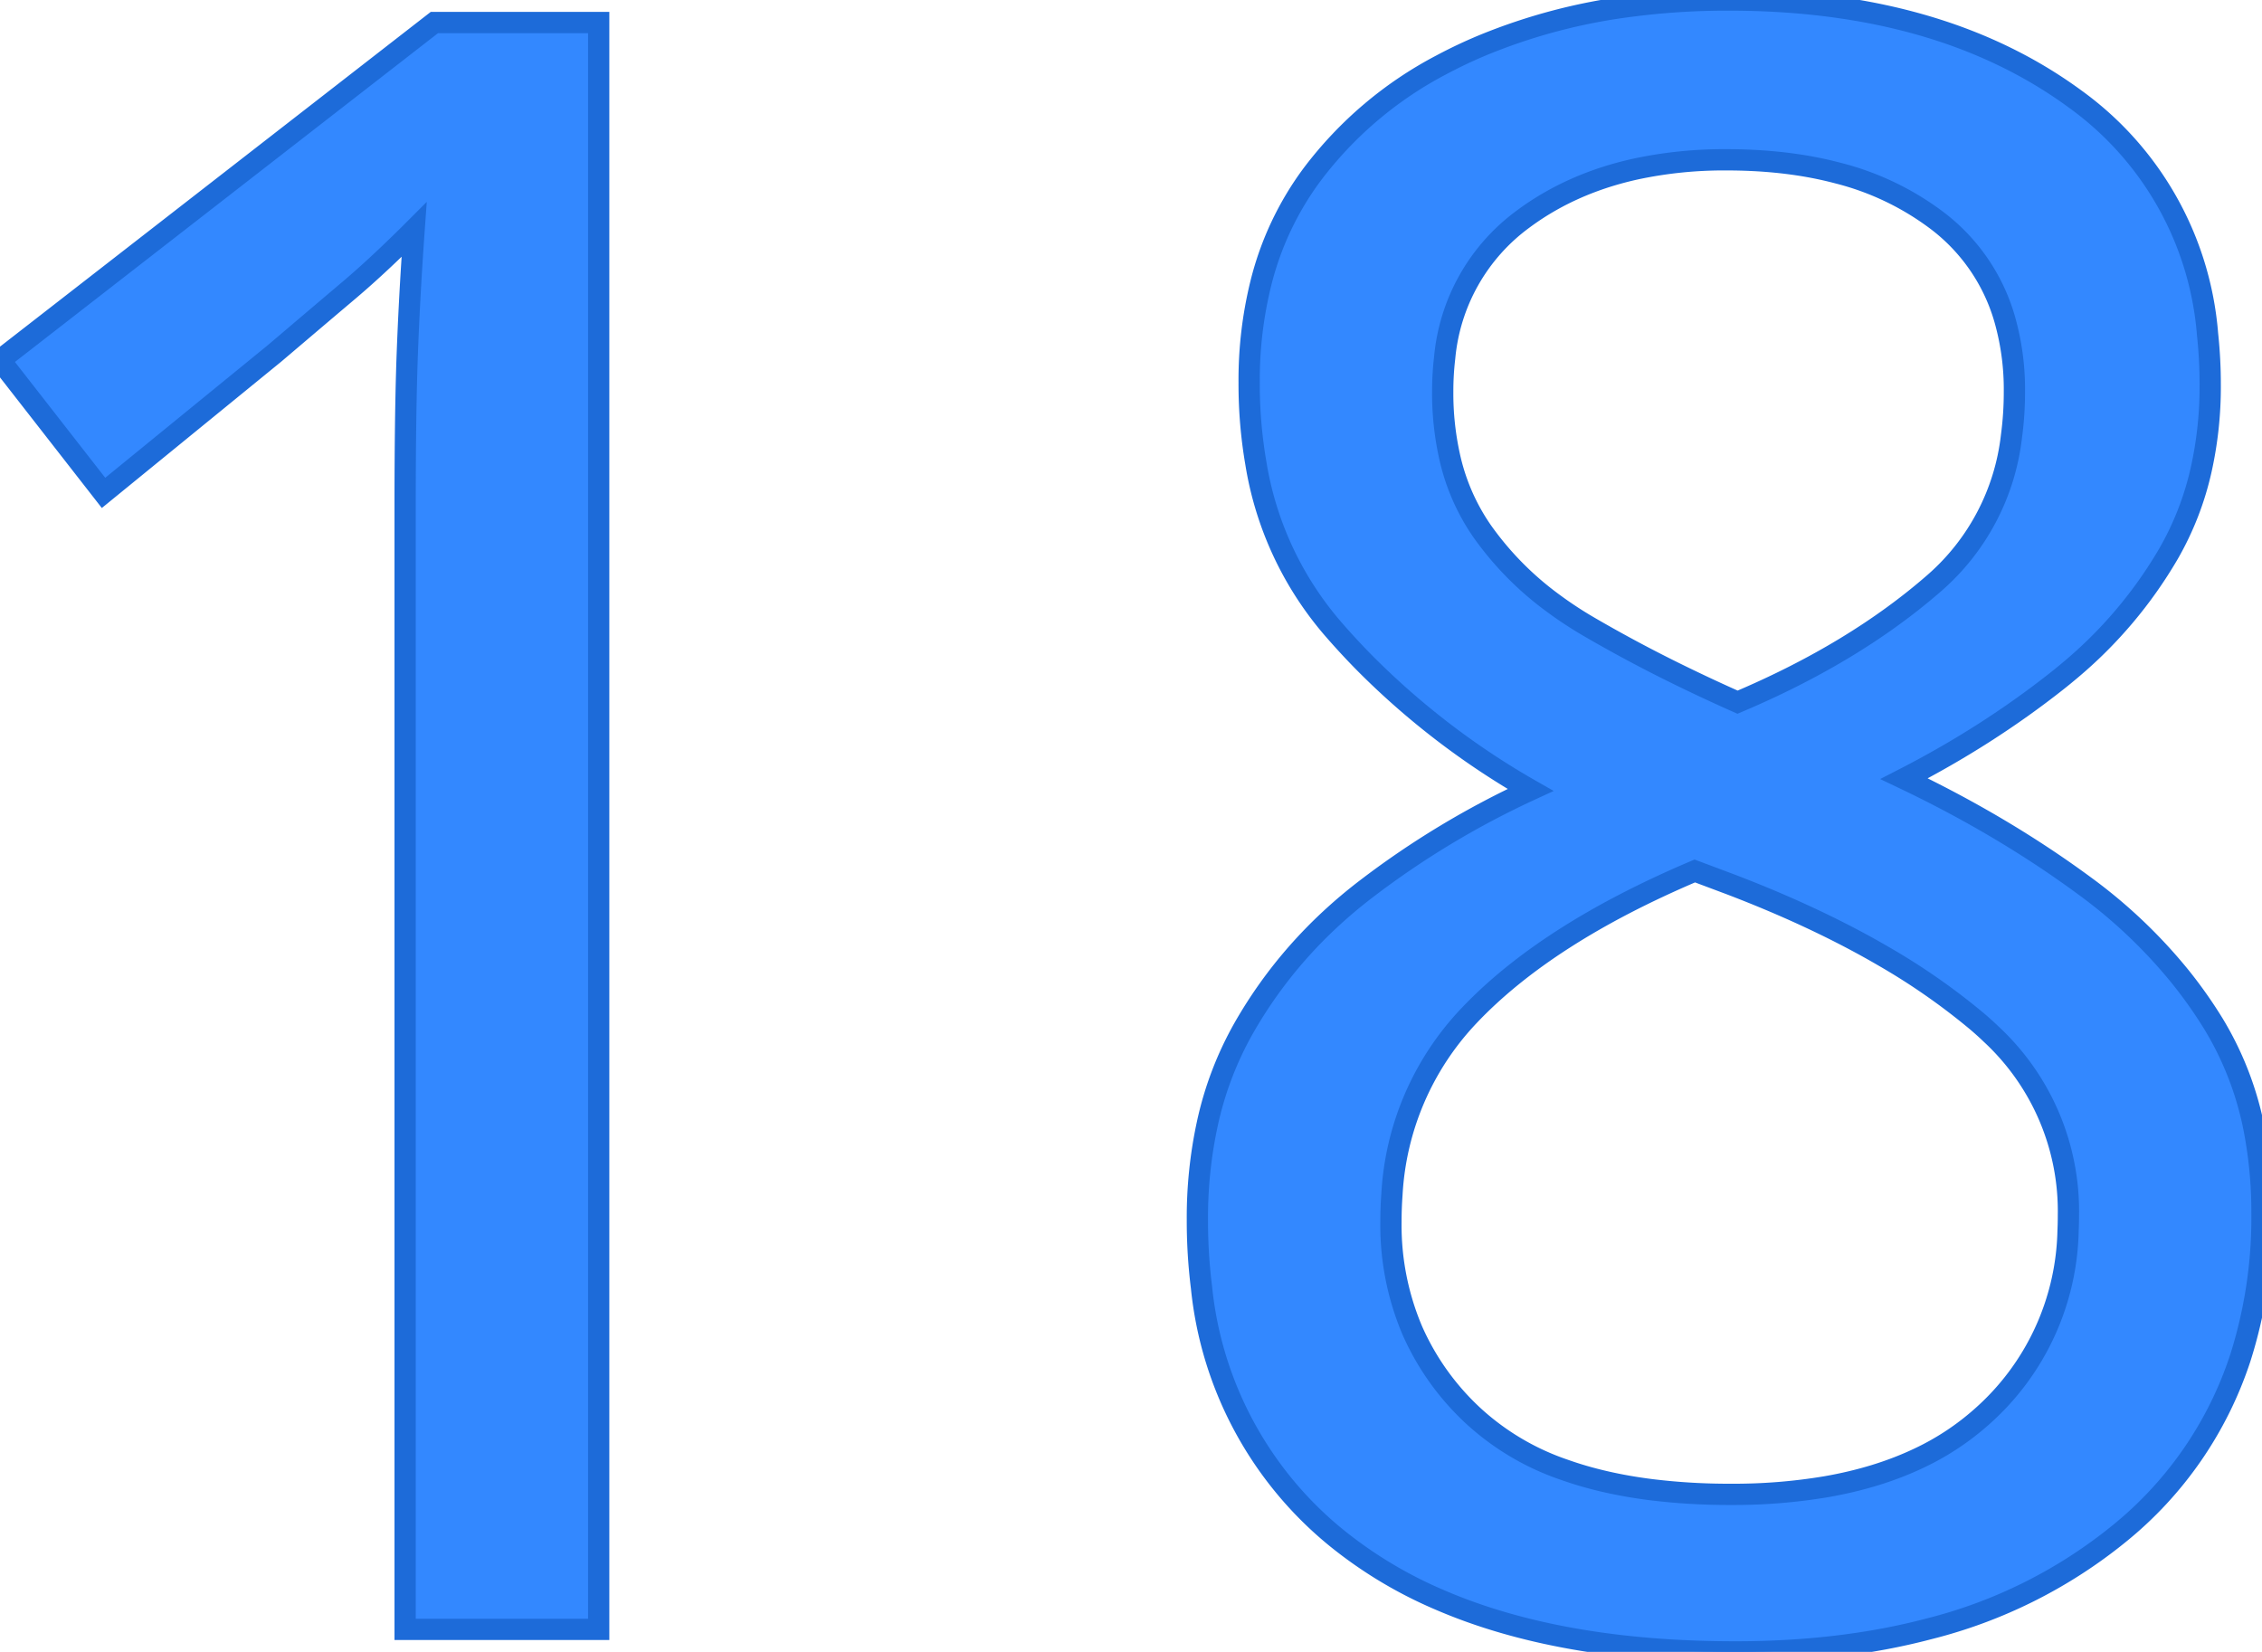 <svg width="100.501" height="73.401" viewBox="0 0 100.501 73.401" xmlns="http://www.w3.org/2000/svg"><g id="svgGroup" stroke-linecap="round" fill-rule="evenodd" font-size="9pt" stroke="#1d6bd9" stroke-width="0.25mm" fill="#3388ff" style="stroke:#1d6bd9;stroke-width:0.25mm;fill:#3388ff"><path d="M 76.8 0.001 Q 86.2 0.001 92.2 4.401 A 14.274 14.274 0 0 1 98.081 14.843 A 20.858 20.858 0 0 1 98.2 17.101 A 16.935 16.935 0 0 1 97.794 20.89 A 13.301 13.301 0 0 1 96.35 24.601 A 19.631 19.631 0 0 1 91.97 29.785 A 22.493 22.493 0 0 1 91.4 30.251 Q 88.3 32.701 84.6 34.601 Q 89 36.701 92.6 39.351 A 22.726 22.726 0 0 1 96.865 43.396 A 20.305 20.305 0 0 1 98.35 45.501 A 14.29 14.29 0 0 1 100.222 50.56 A 19.292 19.292 0 0 1 100.5 53.901 A 20.557 20.557 0 0 1 99.531 60.36 A 16.751 16.751 0 0 1 94.15 68.151 A 21.791 21.791 0 0 1 85.699 72.378 Q 81.823 73.401 77.1 73.401 Q 69.306 73.401 63.947 71.081 A 19.27 19.27 0 0 1 59.4 68.351 A 16.469 16.469 0 0 1 53.383 57.209 A 23.912 23.912 0 0 1 53.2 54.201 A 19.697 19.697 0 0 1 53.647 49.909 A 15.079 15.079 0 0 1 55.25 45.701 Q 57.3 42.101 60.7 39.501 Q 64.1 36.901 68 35.101 A 34.482 34.482 0 0 1 60.635 29.463 A 31.707 31.707 0 0 1 59.15 27.851 A 14.883 14.883 0 0 1 55.797 20.574 A 20.654 20.654 0 0 1 55.5 17.001 A 17.888 17.888 0 0 1 56.017 12.597 A 13.588 13.588 0 0 1 58.3 7.751 A 17.14 17.14 0 0 1 64.033 2.885 A 21.238 21.238 0 0 1 65.9 2.001 A 25.695 25.695 0 0 1 72.408 0.282 A 33.153 33.153 0 0 1 76.8 0.001 Z M 26.6 1.001 L 26.6 72.401 L 18 72.401 L 18 22.501 A 317.44 317.44 0 0 1 18.006 20.457 Q 18.025 17.551 18.1 15.601 A 160.117 160.117 0 0 1 18.306 11.588 A 179.301 179.301 0 0 1 18.4 10.201 A 62.675 62.675 0 0 1 17.242 11.33 Q 16.313 12.213 15.5 12.901 A 1200.429 1200.429 0 0 0 14.806 13.488 Q 13.7 14.426 12.2 15.701 L 4.6 21.901 L 0 16.001 L 19.3 1.001 L 26.6 1.001 Z M 76.9 39.301 L 75.3 38.701 Q 68.7 41.501 65.25 45.151 A 12.519 12.519 0 0 0 61.844 53.078 A 16.59 16.59 0 0 0 61.8 54.301 A 11.961 11.961 0 0 0 62.754 59.131 A 11.465 11.465 0 0 0 65.5 62.951 A 11.378 11.378 0 0 0 69.503 65.309 Q 71.228 65.923 73.352 66.192 A 28.337 28.337 0 0 0 76.9 66.401 A 24.789 24.789 0 0 0 81.126 66.064 Q 83.448 65.661 85.29 64.778 A 11.663 11.663 0 0 0 88.05 62.951 A 11.333 11.333 0 0 0 91.885 54.68 A 15.184 15.184 0 0 0 91.9 54.001 A 10.727 10.727 0 0 0 88.474 45.957 A 13.77 13.77 0 0 0 87.8 45.351 A 29.18 29.18 0 0 0 83.696 42.495 Q 80.725 40.763 76.9 39.301 Z M 76.7 7.101 A 18.727 18.727 0 0 0 72.701 7.505 Q 69.904 8.116 67.786 9.651 A 11.933 11.933 0 0 0 67.65 9.751 A 8.605 8.605 0 0 0 64.187 15.896 A 12.659 12.659 0 0 0 64.1 17.401 A 12.94 12.94 0 0 0 64.4 20.259 A 9.363 9.363 0 0 0 65.85 23.601 A 13.899 13.899 0 0 0 68.929 26.746 A 17.327 17.327 0 0 0 70.6 27.851 A 62.931 62.931 0 0 0 74.584 29.98 A 76.015 76.015 0 0 0 77.2 31.201 Q 82.4 29.001 85.95 25.901 A 10.176 10.176 0 0 0 89.37 19.384 A 14.605 14.605 0 0 0 89.5 17.401 A 11.373 11.373 0 0 0 89.067 14.176 A 8.399 8.399 0 0 0 86 9.751 A 12.337 12.337 0 0 0 81.669 7.693 Q 79.929 7.23 77.875 7.129 A 23.881 23.881 0 0 0 76.7 7.101 Z" vector-effect="non-scaling-stroke"/></g></svg>
